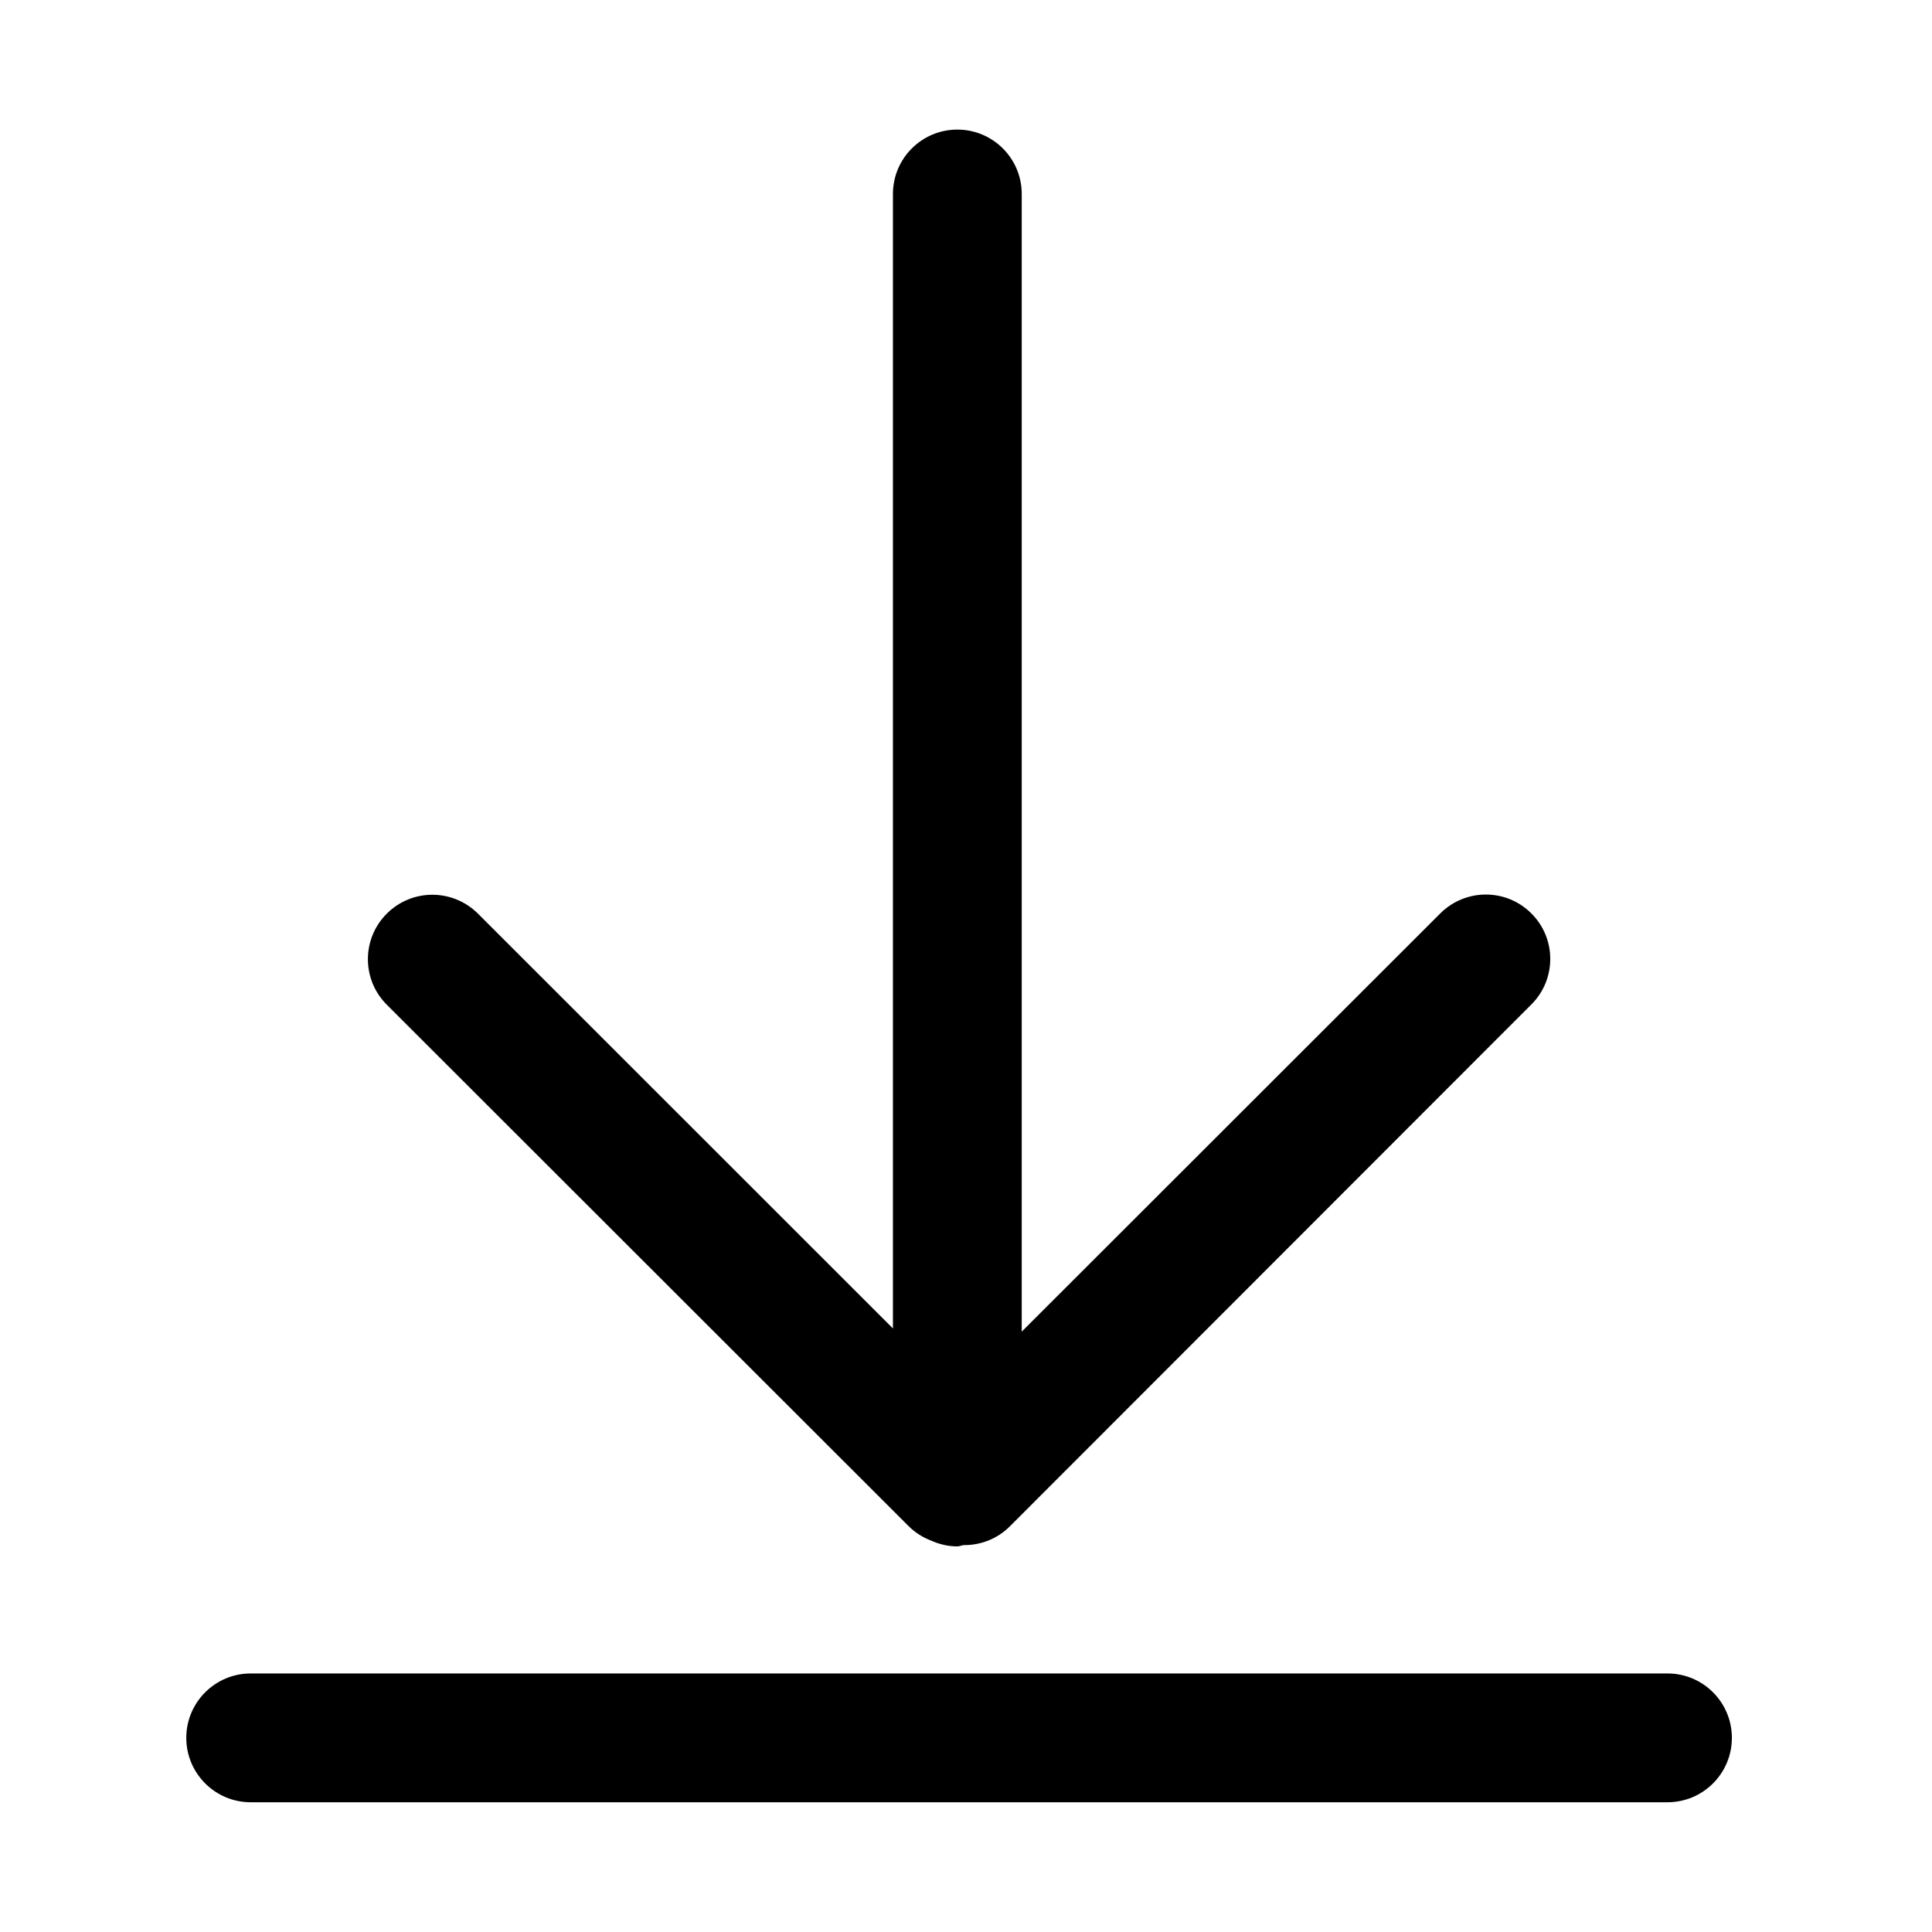 <?xml version="1.0" standalone="no"?><!DOCTYPE svg PUBLIC "-//W3C//DTD SVG 1.1//EN" "http://www.w3.org/Graphics/SVG/1.1/DTD/svg11.dtd"><svg class="icon" style="width: 5em; height: 5em;vertical-align: middle;fill: currentColor;overflow: hidden;" viewBox="0 0 1024 1024" version="1.1" xmlns="http://www.w3.org/2000/svg"><path d="M811.579 484.059c-6.656-6.622-15.327-9.933-24.064-9.933s-17.543 3.38-24.201 10.069l-221.771 221.589v-602.965c0-18.877-15.292-34.133-34.133-34.133s-34.135 15.257-34.135 34.133v601.293l-219.989-219.908c-6.689-6.623-15.394-9.967-24.132-9.967-8.772 0-17.511 3.344-24.166 10.034-13.345 13.347-13.312 34.953 0.034 48.265l276.618 276.402c3.483 3.481 7.578 5.973 11.878 7.611 4.267 1.913 8.909 3.072 13.892 3.072 1.195 0 2.219-0.58 3.413-0.683 8.841 0.068 17.715-3.21 24.508-10.035l276.384-276.578c13.312-13.345 13.278-34.987-0.135-48.265zM917.932 921.099c0 18.843-15.257 34.134-34.132 34.134h-750.933c-18.843 0-34.133-15.29-34.133-34.132s15.291-34.133 34.133-34.133h750.933c18.876 0 34.133 15.29 34.133 34.131z" /></svg>